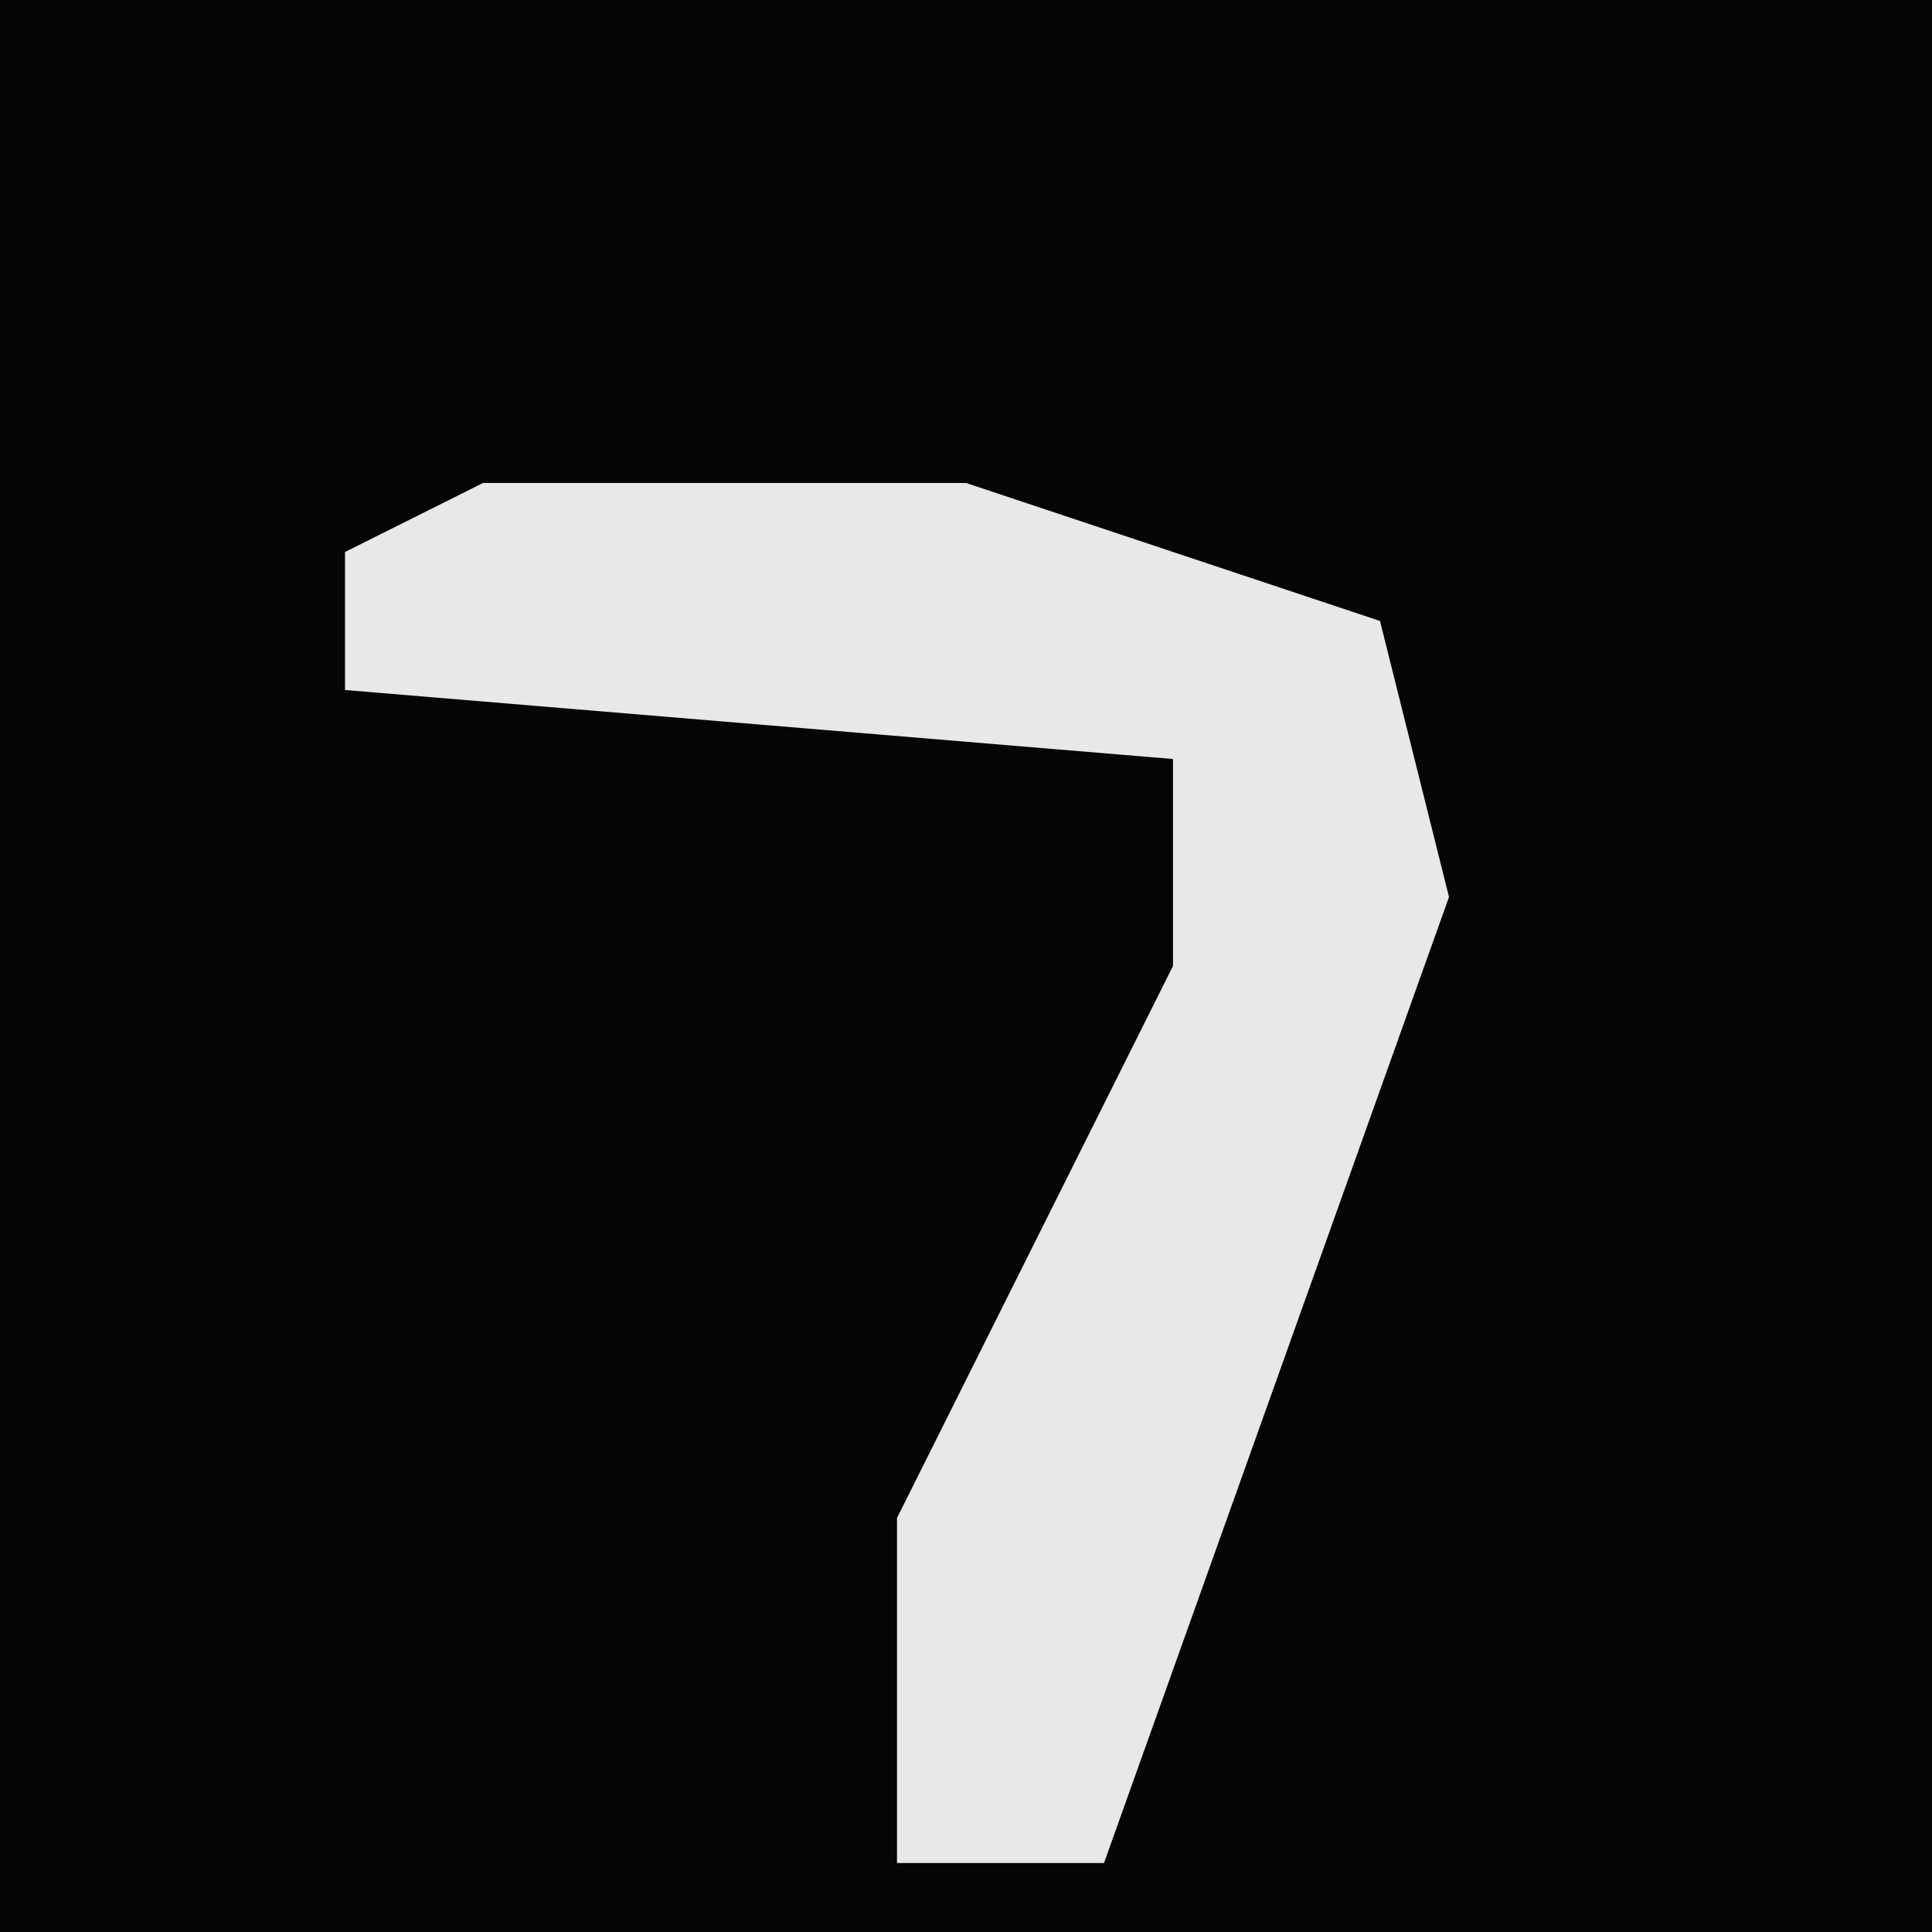 <?xml version="1.0" encoding="UTF-8"?>
<svg version="1.1" xmlns="http://www.w3.org/2000/svg" width="28" height="28">
<path d="M0,0 L28,0 L28,28 L0,28 Z " fill="#050505" transform="translate(0,0)"/>
<path d="M0,0 L7,0 L13,2 L14,6 L9,20 L6,20 L6,15 L10,7 L10,4 L-2,3 L-2,1 Z " fill="#E8E8E8" transform="translate(7,7)"/>
</svg>
